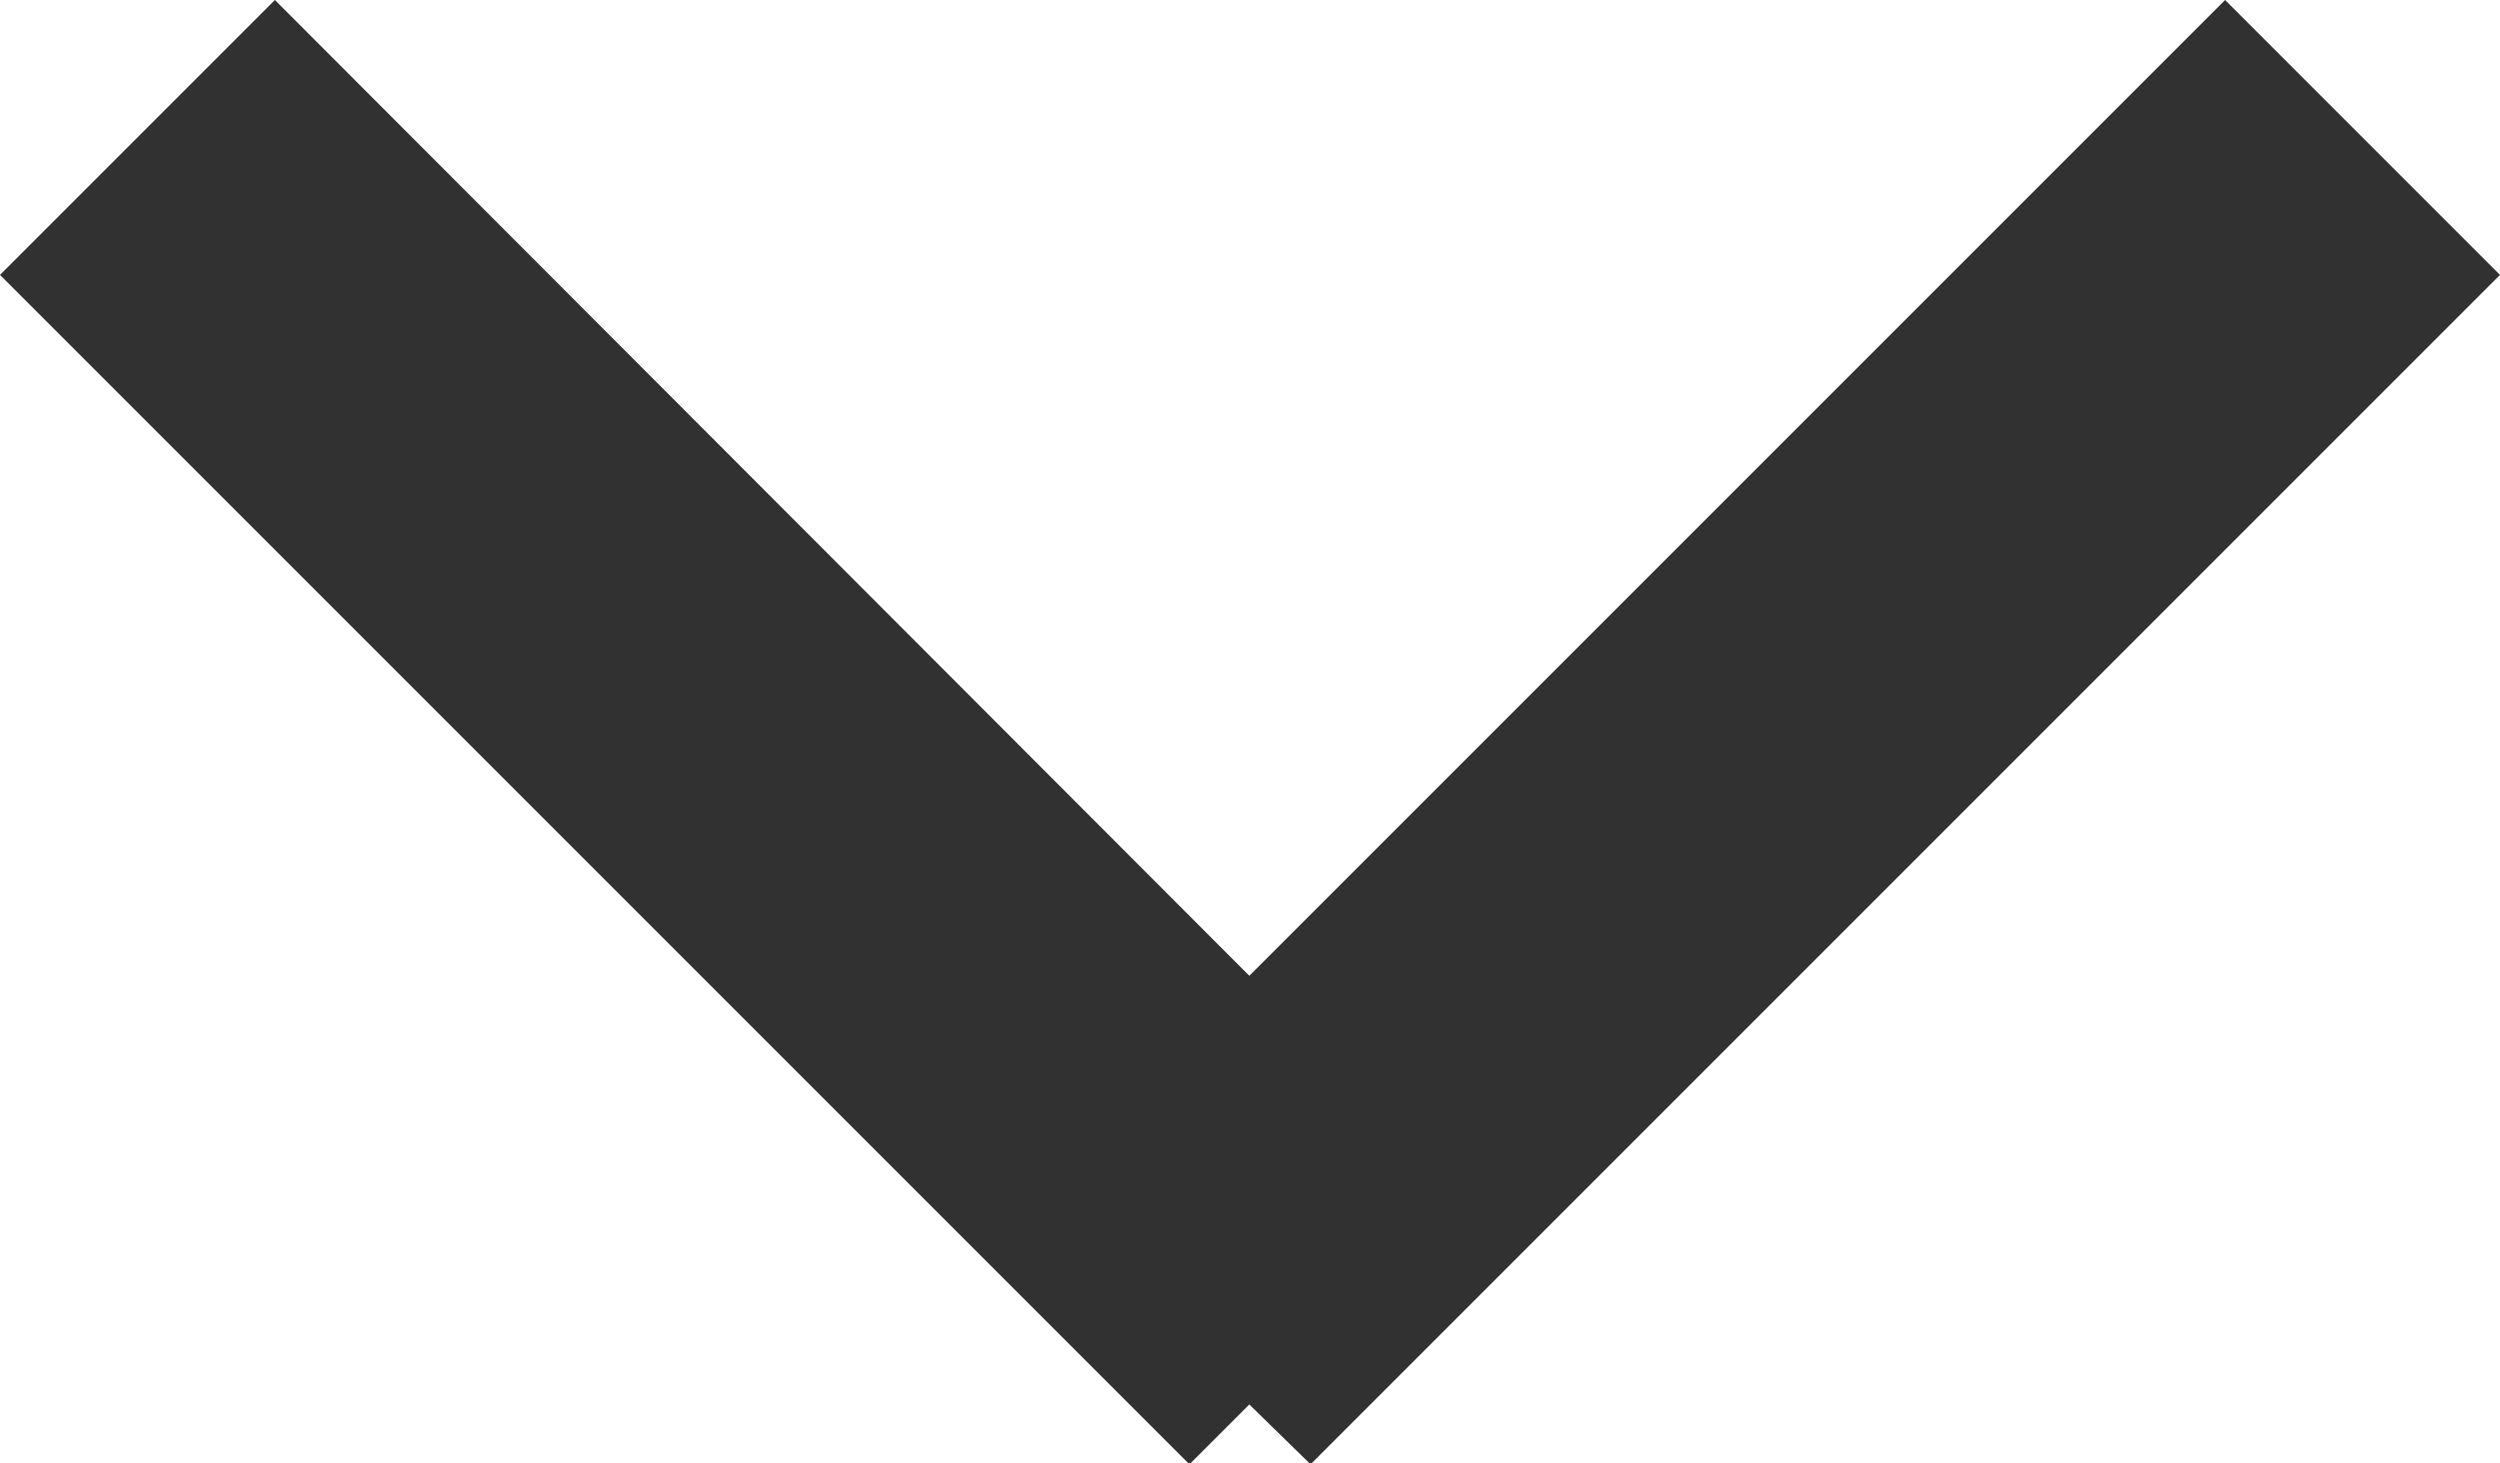 <svg xmlns="http://www.w3.org/2000/svg" width="18.37" height="10.75" viewBox="0 0 18.37 10.75"><path fill="#313131" fill-rule="evenodd" d="M1473.84,8226.3l-8.74,8.74-0.45-.44-0.44.44-8.74-8.74,2.02-2.02,7.16,7.17,7.17-7.17Z" transform="translate(-1455.47 -8224.28)"/></svg>
